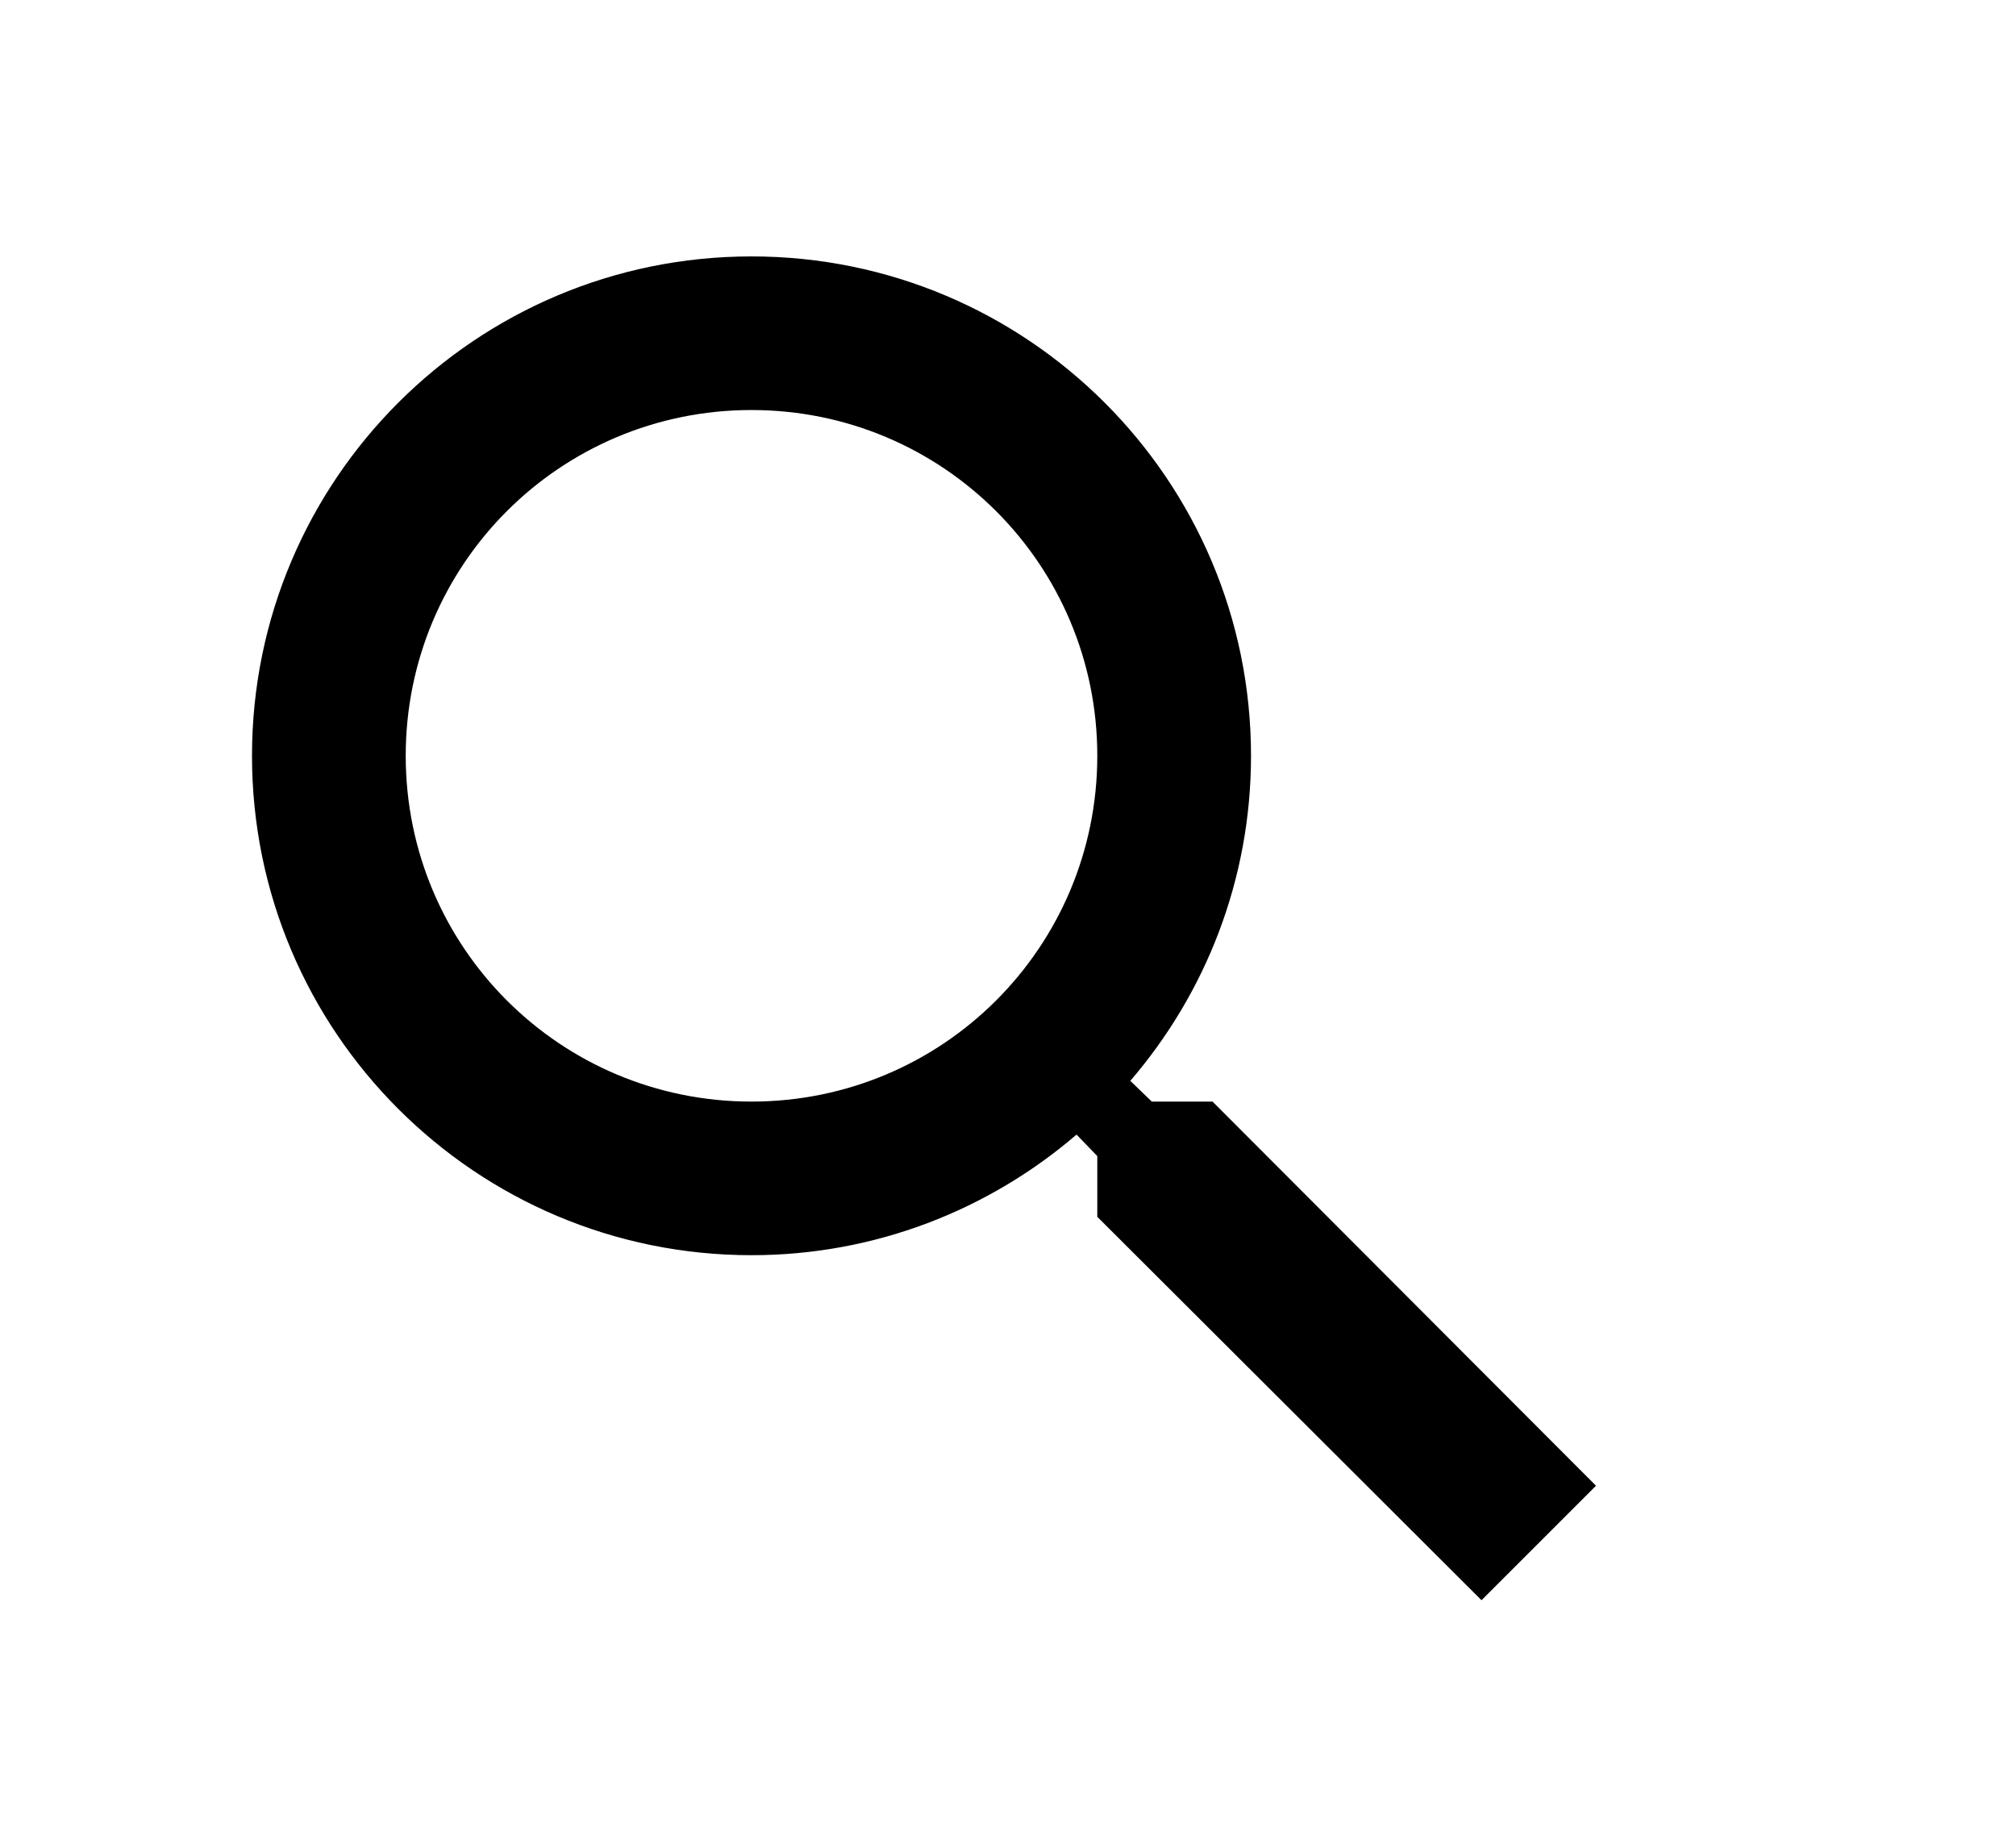 <svg width="24" height="22" viewBox="0 0 24 22" fill="none" xmlns="http://www.w3.org/2000/svg">
<path d="M14.435 13.116H13.712L13.456 12.869C14.353 11.826 14.893 10.472 14.893 8.999C14.893 5.715 12.23 3.053 8.946 3.053C5.662 3.053 3 5.715 3 8.999C3 12.283 5.662 14.945 8.946 14.945C10.419 14.945 11.773 14.405 12.816 13.509L13.063 13.765V14.488L17.637 19.053L19 17.69L14.435 13.116ZM8.946 13.116C6.668 13.116 4.83 11.277 4.83 8.999C4.83 6.721 6.668 4.882 8.946 4.882C11.224 4.882 13.063 6.721 13.063 8.999C13.063 11.277 11.224 13.116 8.946 13.116Z" fill="black"/>
</svg>
